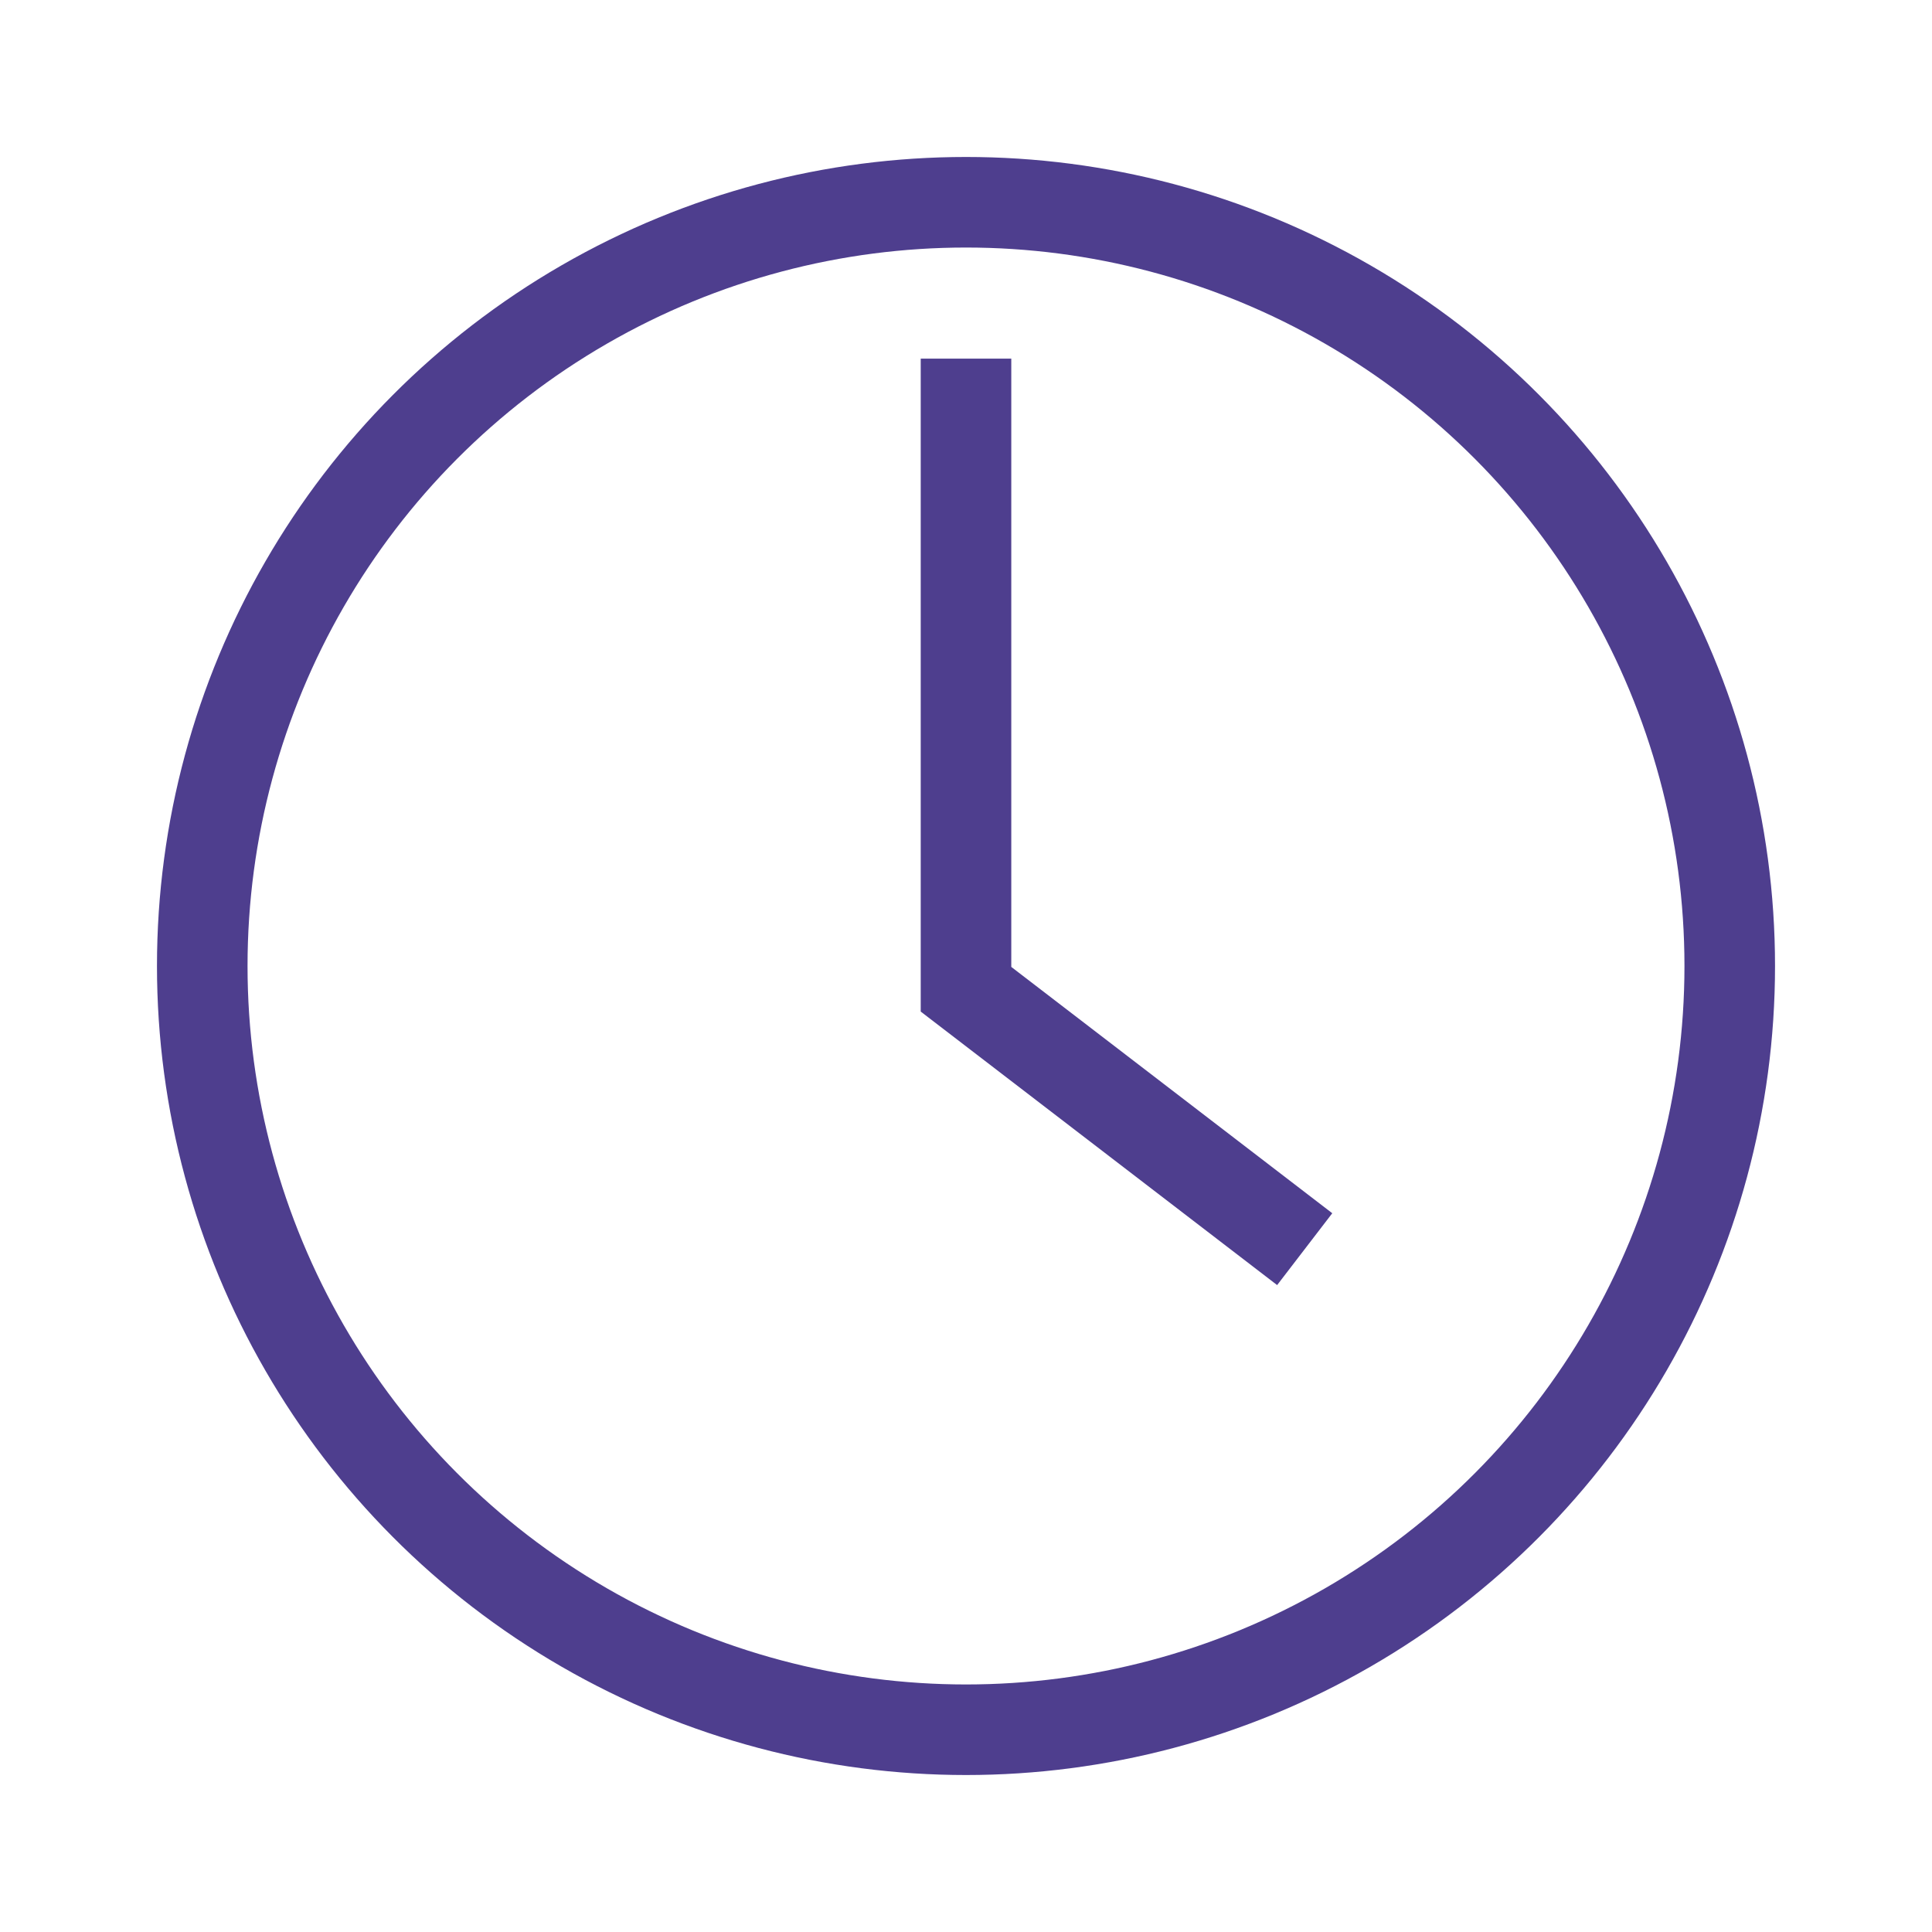 <svg width="24px" height="24px" viewBox="0 0 64 64" xmlns="http://www.w3.org/2000/svg" stroke-width="3" stroke="#4e3e8e" fill="none"><g id="SVGRepo_bgCarrier" stroke-width="0"></g><g id="SVGRepo_tracerCarrier" stroke-linecap="round" stroke-linejoin="round"></g><g id="SVGRepo_iconCarrier"><circle cx="32" cy="32" r="25.3"></circle><polyline points="32 11.88 32 32.77 43.22 41.38"></polyline></g></svg>
